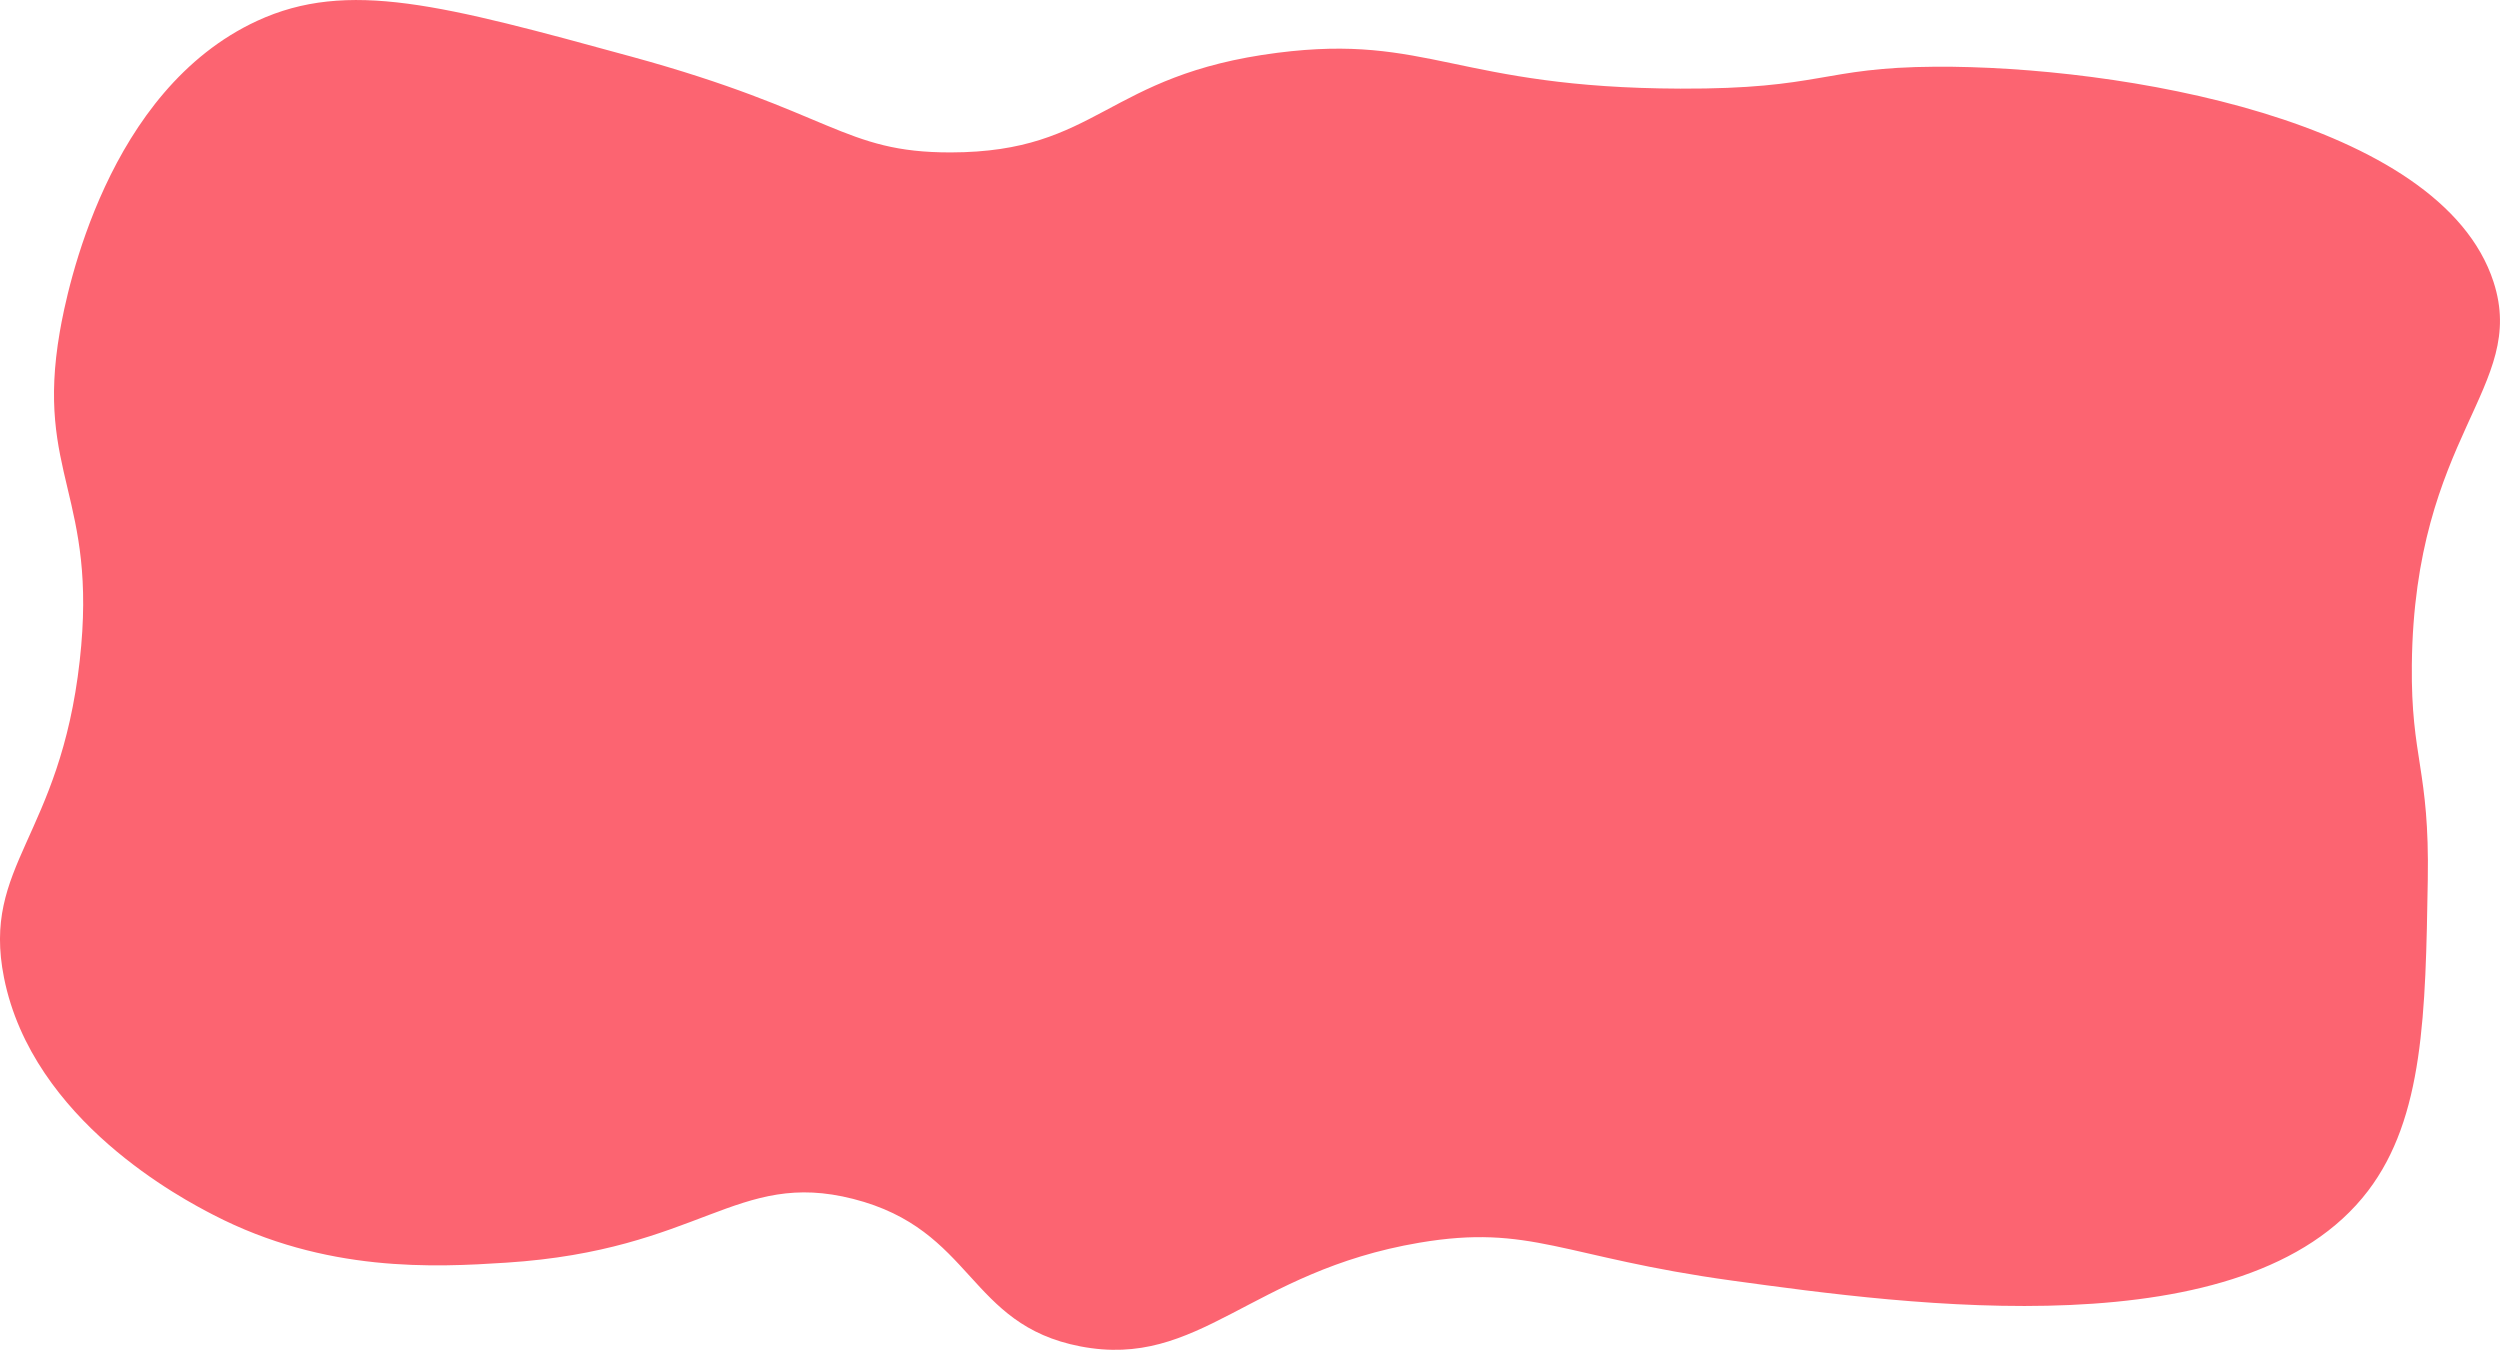 <svg xmlns="http://www.w3.org/2000/svg" viewBox="0 0 1254.23 677.2"><defs><style>.cls-1{fill:#fc6471;}</style></defs><g id="Layer_2" data-name="Layer 2"><g id="Layer_1-2" data-name="Layer 1"><path class="cls-1" d="M30,166.47c3.62-20.92,23.83-121.24,99-156,45.47-21,93-8,188,18,100.76,27.59,105.9,48.09,160,48,74.42-.13,77.18-38.94,164-50,75.41-9.6,89.71,17.6,202,18,71.18.25,71-10.66,128-11,91-.54,253.54,26.32,280,108,17.14,52.91-39.75,76.53-41,192-.51,47.28,8.93,52.3,8,108-1.11,66.86-2,119.24-30,156-61.3,80.45-230.5,57.17-319,45-85.31-11.73-101-28.5-157-19-85,14.42-110.15,63.51-170,52-56.64-10.89-53.35-58.56-114-74-58.51-14.89-76.4,25.71-174,32-35.9,2.32-90.68,5.18-147-24-14.71-7.62-90.66-47-105-119-11.26-56.57,28.05-70.18,38-159C49.28,248.68,17.63,238.05,30,166.47Z"/></g></g></svg>